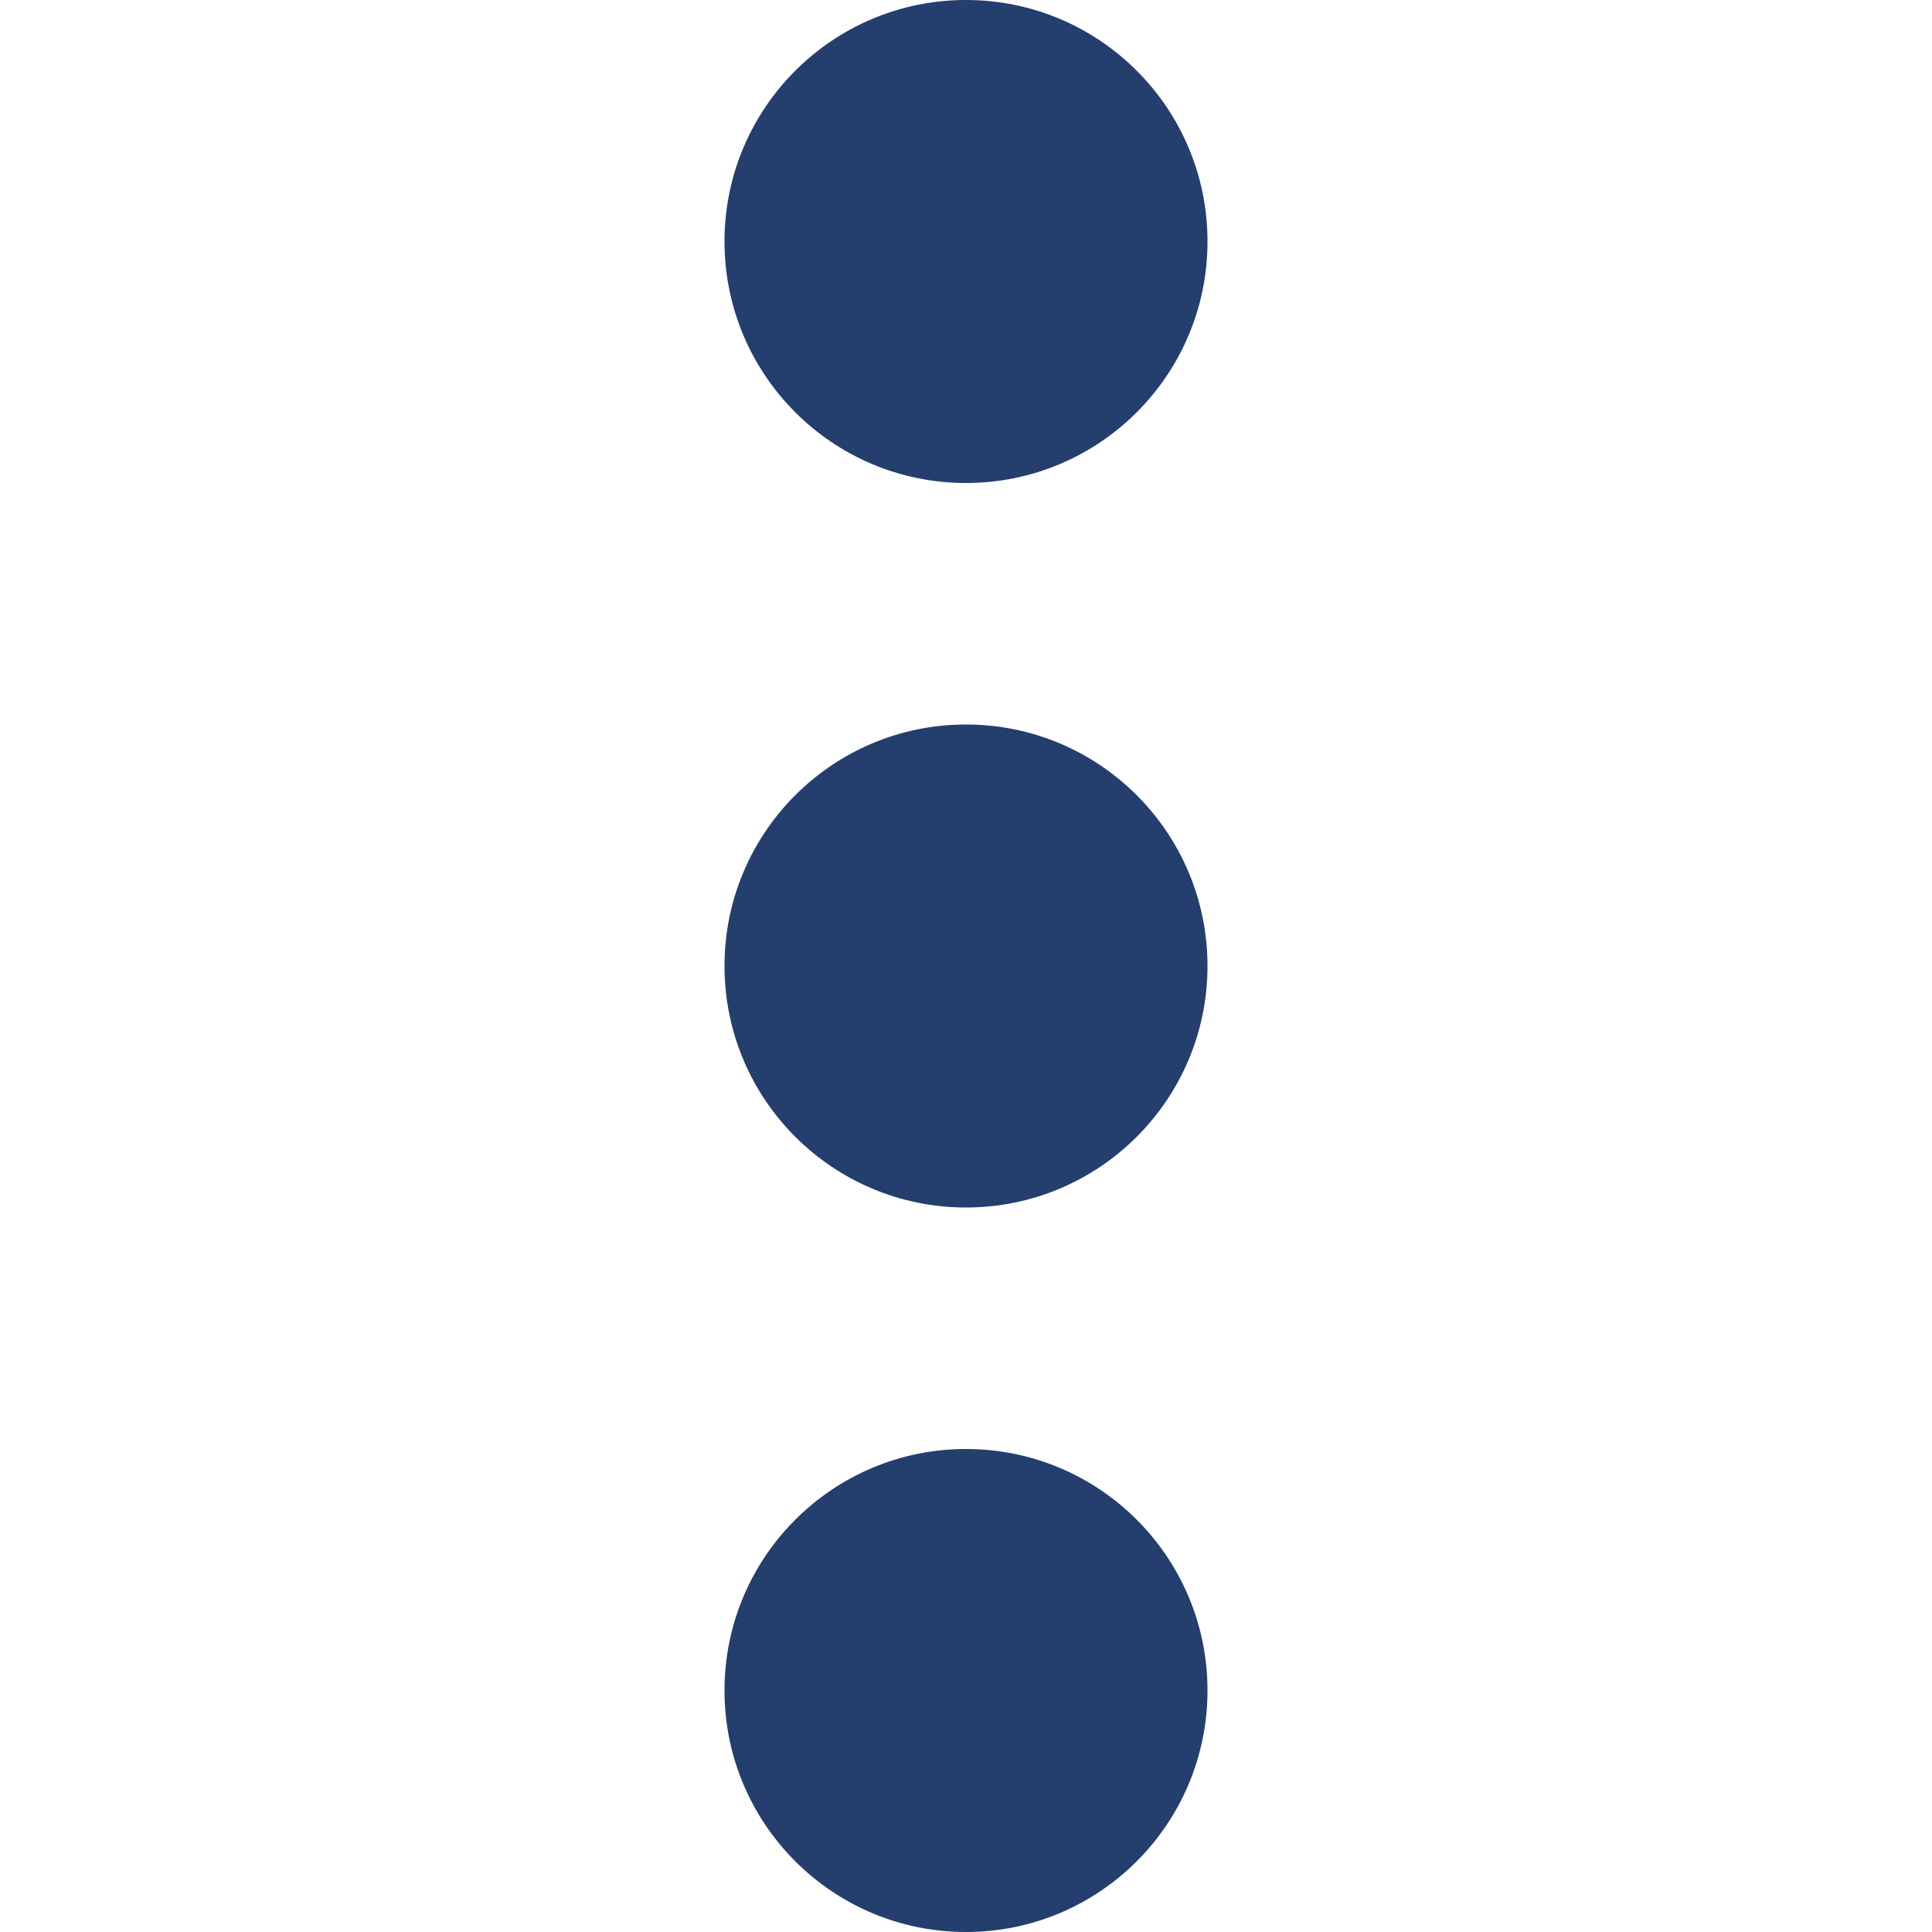 <?xml version="1.0" encoding="iso-8859-1"?>
<!-- Generator: Adobe Illustrator 19.0.0, SVG Export Plug-In . SVG Version: 6.00 Build 0)  -->
<svg xmlns="http://www.w3.org/2000/svg" xmlns:xlink="http://www.w3.org/1999/xlink" version="1.1" id="Capa_1" x="0px" y="0px" viewBox="0 0 512 512" style="enable-background:new 0 0 512 512;" xml:space="preserve" width="32" height="32">
<g>
	<g>
		<g>
			<circle cx="256" cy="256" r="64" fill="#243e6e"/>
			<circle cx="256" cy="448" r="64" fill="#243e6e"/>
			<circle cx="256" cy="64" r="64" fill="#243e6e"/>
		</g>
	</g> 
</g>
</svg>
